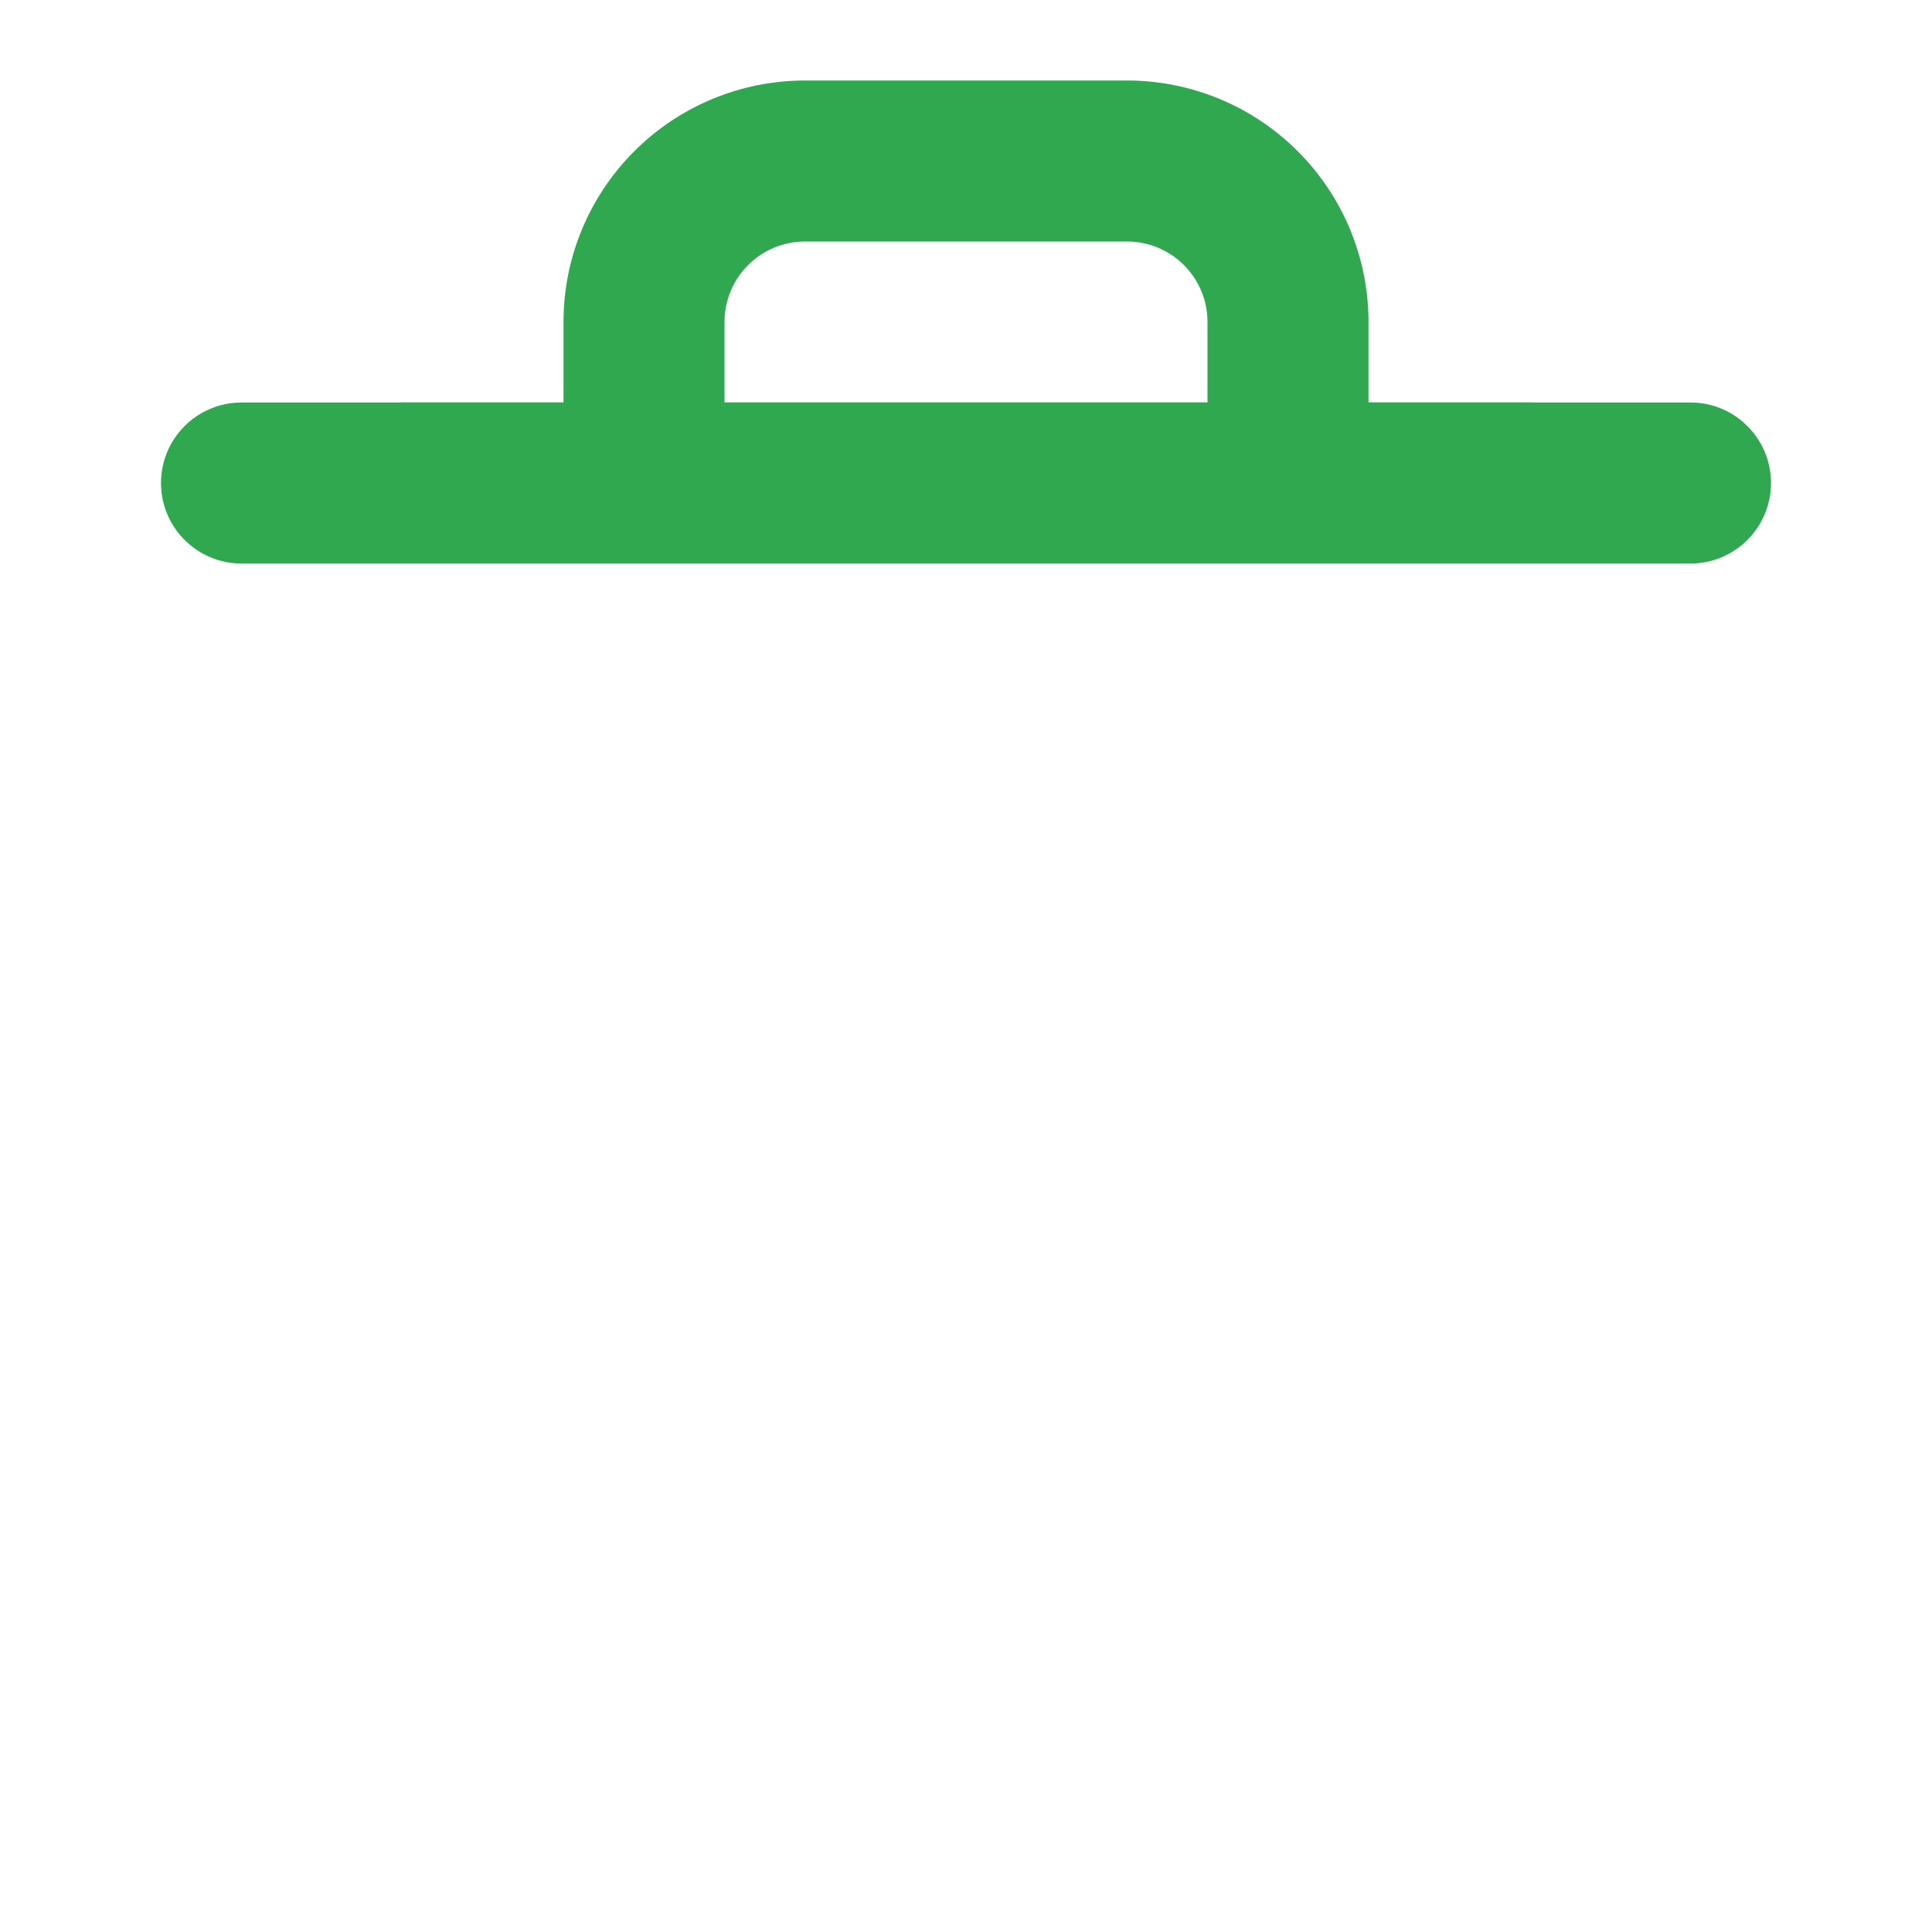 <svg width="24" height="24" viewBox="0 0 24 24" fill="none" xmlns="http://www.w3.org/2000/svg">
  <path class="1" fill-rule="evenodd" clip-rule="evenodd" d="M2 6C2 5.448 2.448 5 3 5H21C21.552 5 22 5.448 22 6C22 6.552 21.552 7 21 7H3C2.448 7 2 6.552 2 6Z" fill="#2FA84F" />
  <path class="2" fill-rule="evenodd" clip-rule="evenodd" d="M 10 3 C 9.735 3 9.48 3.105 9.293 3.293 C 9.105 3.48 9 3.735 9 4 L 9 5 L 15 5 L 15 4 C 15 3.735 14.895 3.48 14.707 3.293 C 14.52 3.105 14.265 3 14 3 L 10 3 Z M 17 5 L 17 4 C 17 3.204 16.684 2.441 16.121 1.879 C 15.559 1.316 14.796 1 14 1 L 10 1 C 9.204 1 8.441 1.316 7.879 1.879 C 7.316 2.441 7 3.204 7 4 L 7 5 L 5 5 C 4.448 5 4 5.448 4 6 L 20 6 C 20 5.448 19.552 5 19 5 L 17 5 Z M 6 7 L 18 7 L 6 7 Z" fill="#2FA84F" />
</svg>